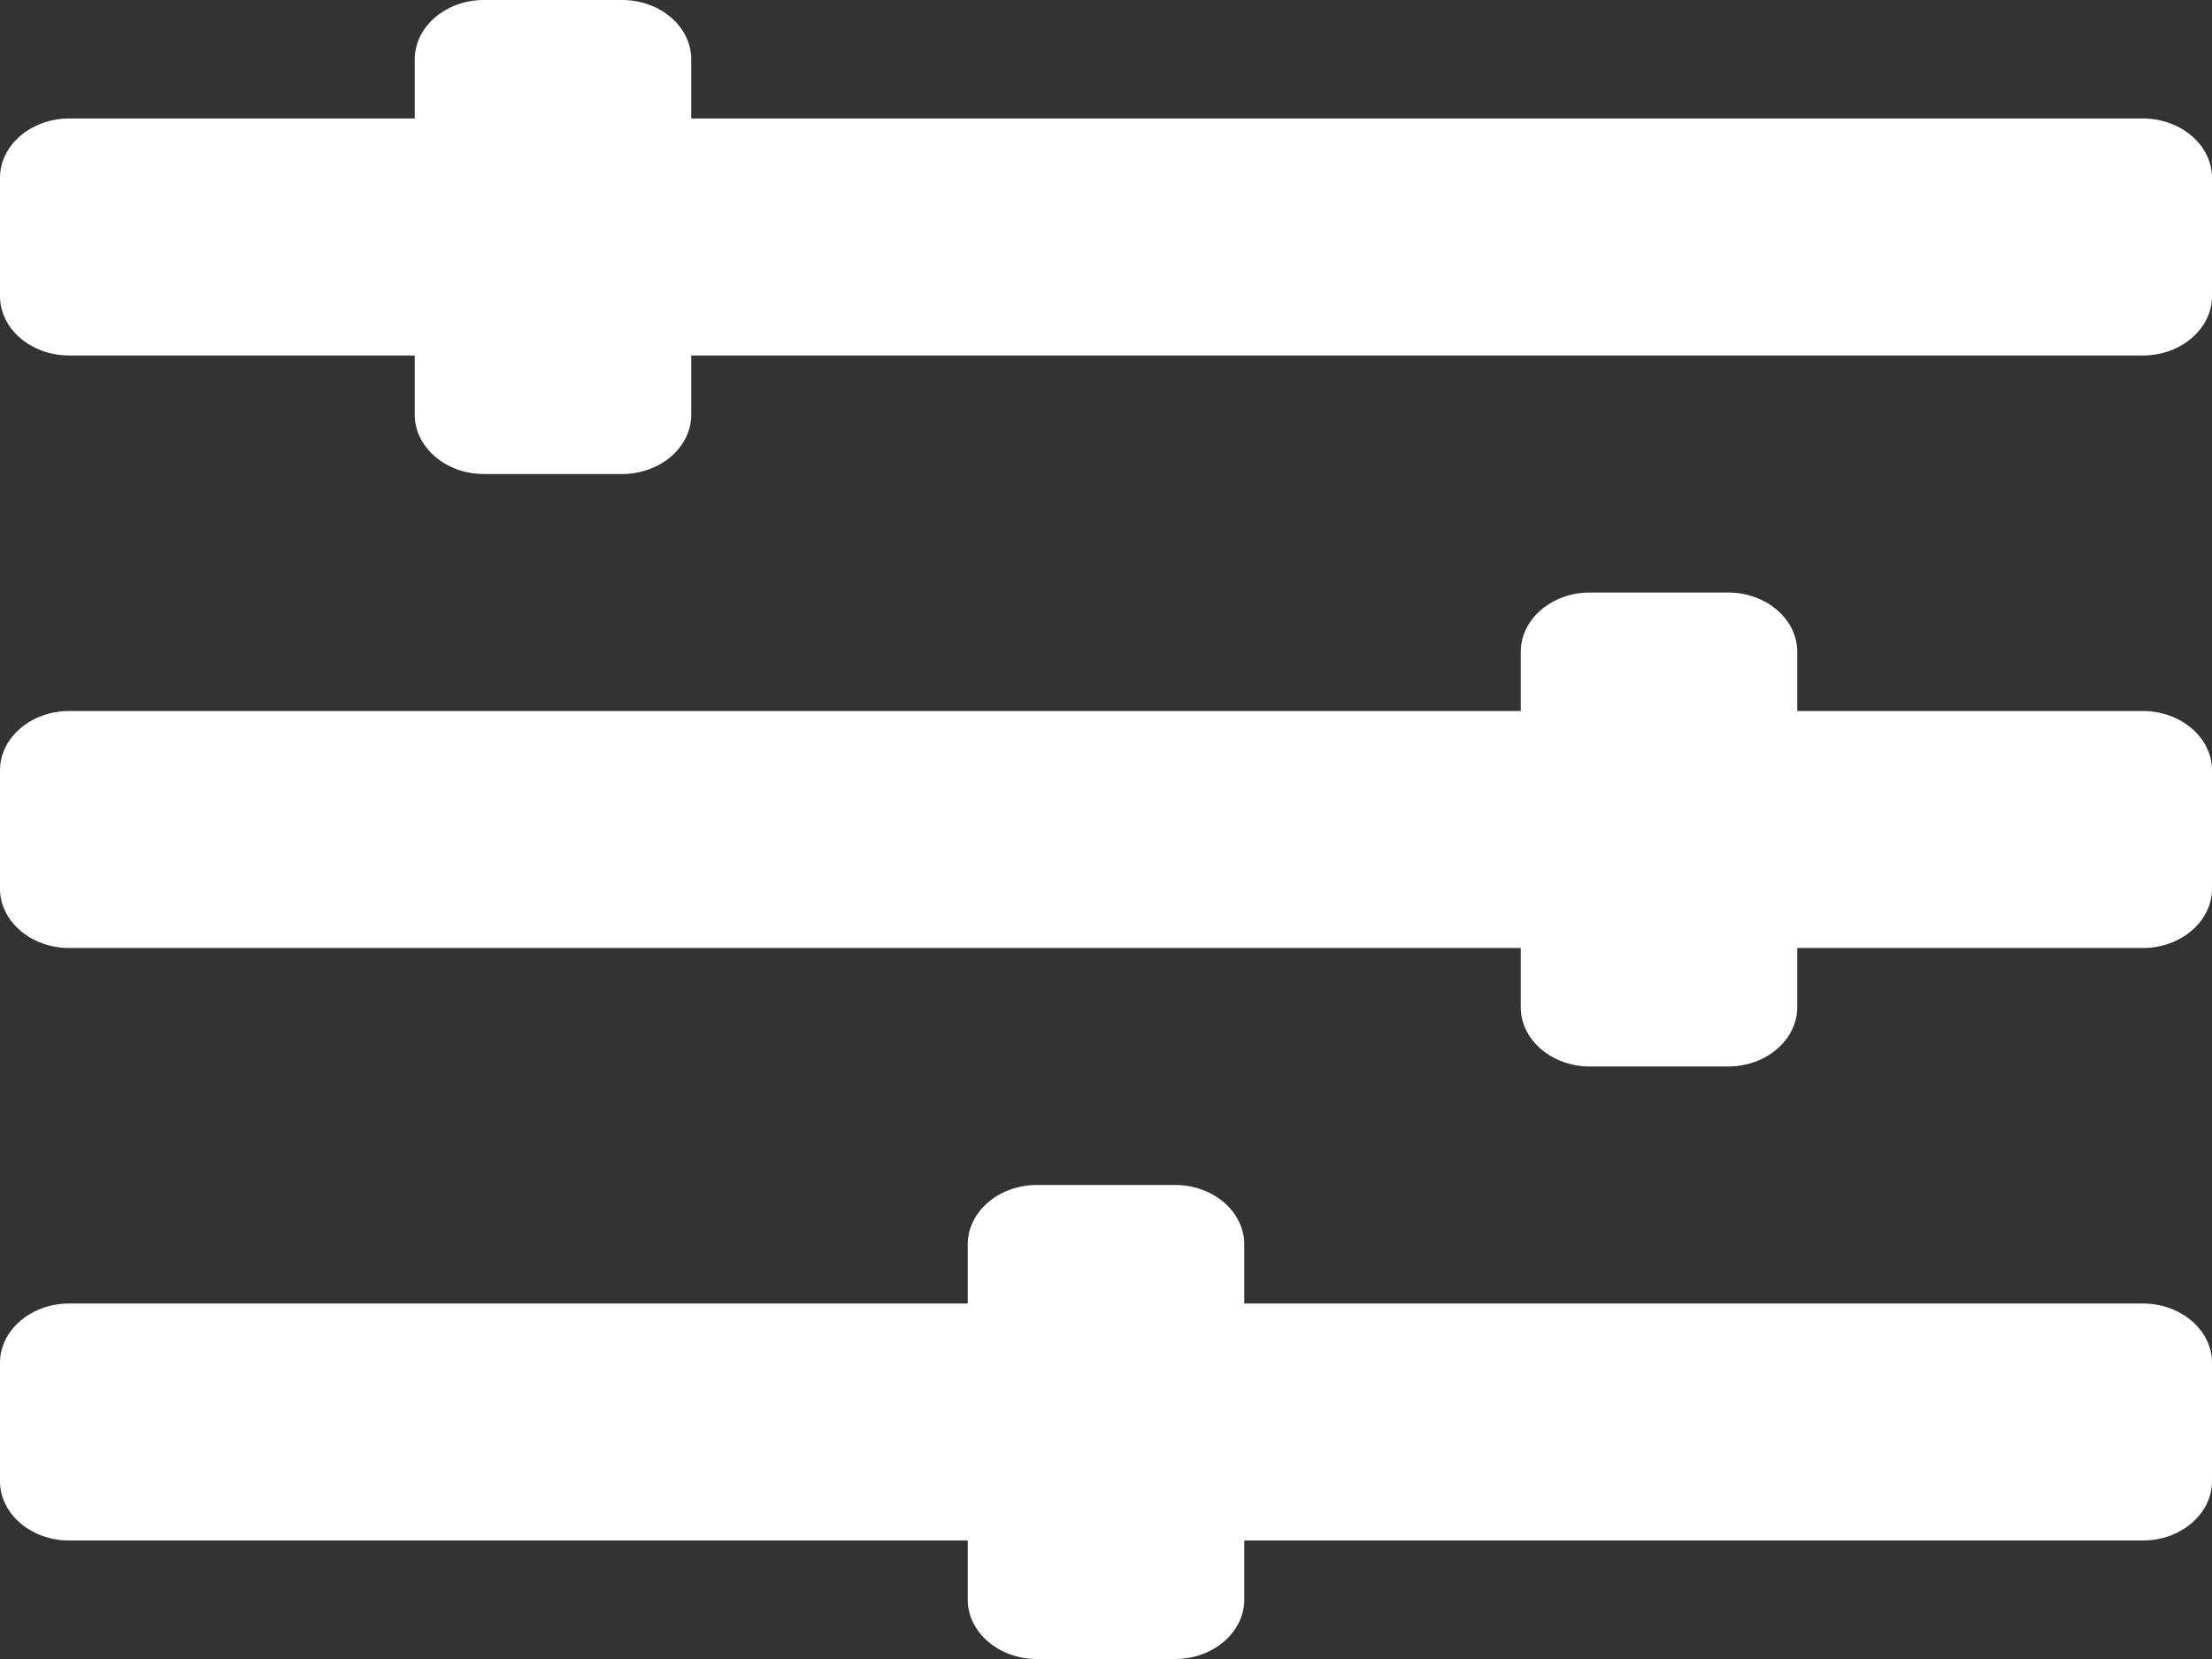 <svg width="100" height="75" viewBox="0 0 100 75" fill="none" xmlns="http://www.w3.org/2000/svg">
<rect x="0" y="0" width="100" height="75" fill="#333333" stroke="none"/>
<path d="M96.875 16.071H31.25V18.75C31.25 20.223 29.844 21.429 28.125 21.429H21.875C20.156 21.429 18.75 20.223 18.75 18.75V16.071H3.125C1.406 16.071 0 14.866 0 13.393V8.036C0 6.562 1.406 5.357 3.125 5.357H18.75V2.679C18.75 1.205 20.156 0 21.875 0H28.125C29.844 0 31.25 1.205 31.25 2.679V5.357H96.875C98.594 5.357 100 6.562 100 8.036V13.393C100 14.866 98.594 16.071 96.875 16.071ZM96.875 42.857H81.25V45.536C81.25 47.009 79.844 48.214 78.125 48.214H71.875C70.156 48.214 68.75 47.009 68.75 45.536V42.857H3.125C1.406 42.857 0 41.652 0 40.179V34.821C0 33.348 1.406 32.143 3.125 32.143H68.75V29.464C68.75 27.991 70.156 26.786 71.875 26.786H78.125C79.844 26.786 81.25 27.991 81.25 29.464V32.143H96.875C98.594 32.143 100 33.348 100 34.821V40.179C100 41.652 98.594 42.857 96.875 42.857ZM96.875 69.643H56.25V72.321C56.25 73.795 54.844 75 53.125 75H46.875C45.156 75 43.75 73.795 43.75 72.321V69.643H3.125C1.406 69.643 0 68.438 0 66.964V61.607C0 60.134 1.406 58.929 3.125 58.929H43.75V56.25C43.75 54.777 45.156 53.571 46.875 53.571H53.125C54.844 53.571 56.25 54.777 56.25 56.25V58.929H96.875C98.594 58.929 100 60.134 100 61.607V66.964C100 68.438 98.594 69.643 96.875 69.643Z" fill="white"/>
</svg>
